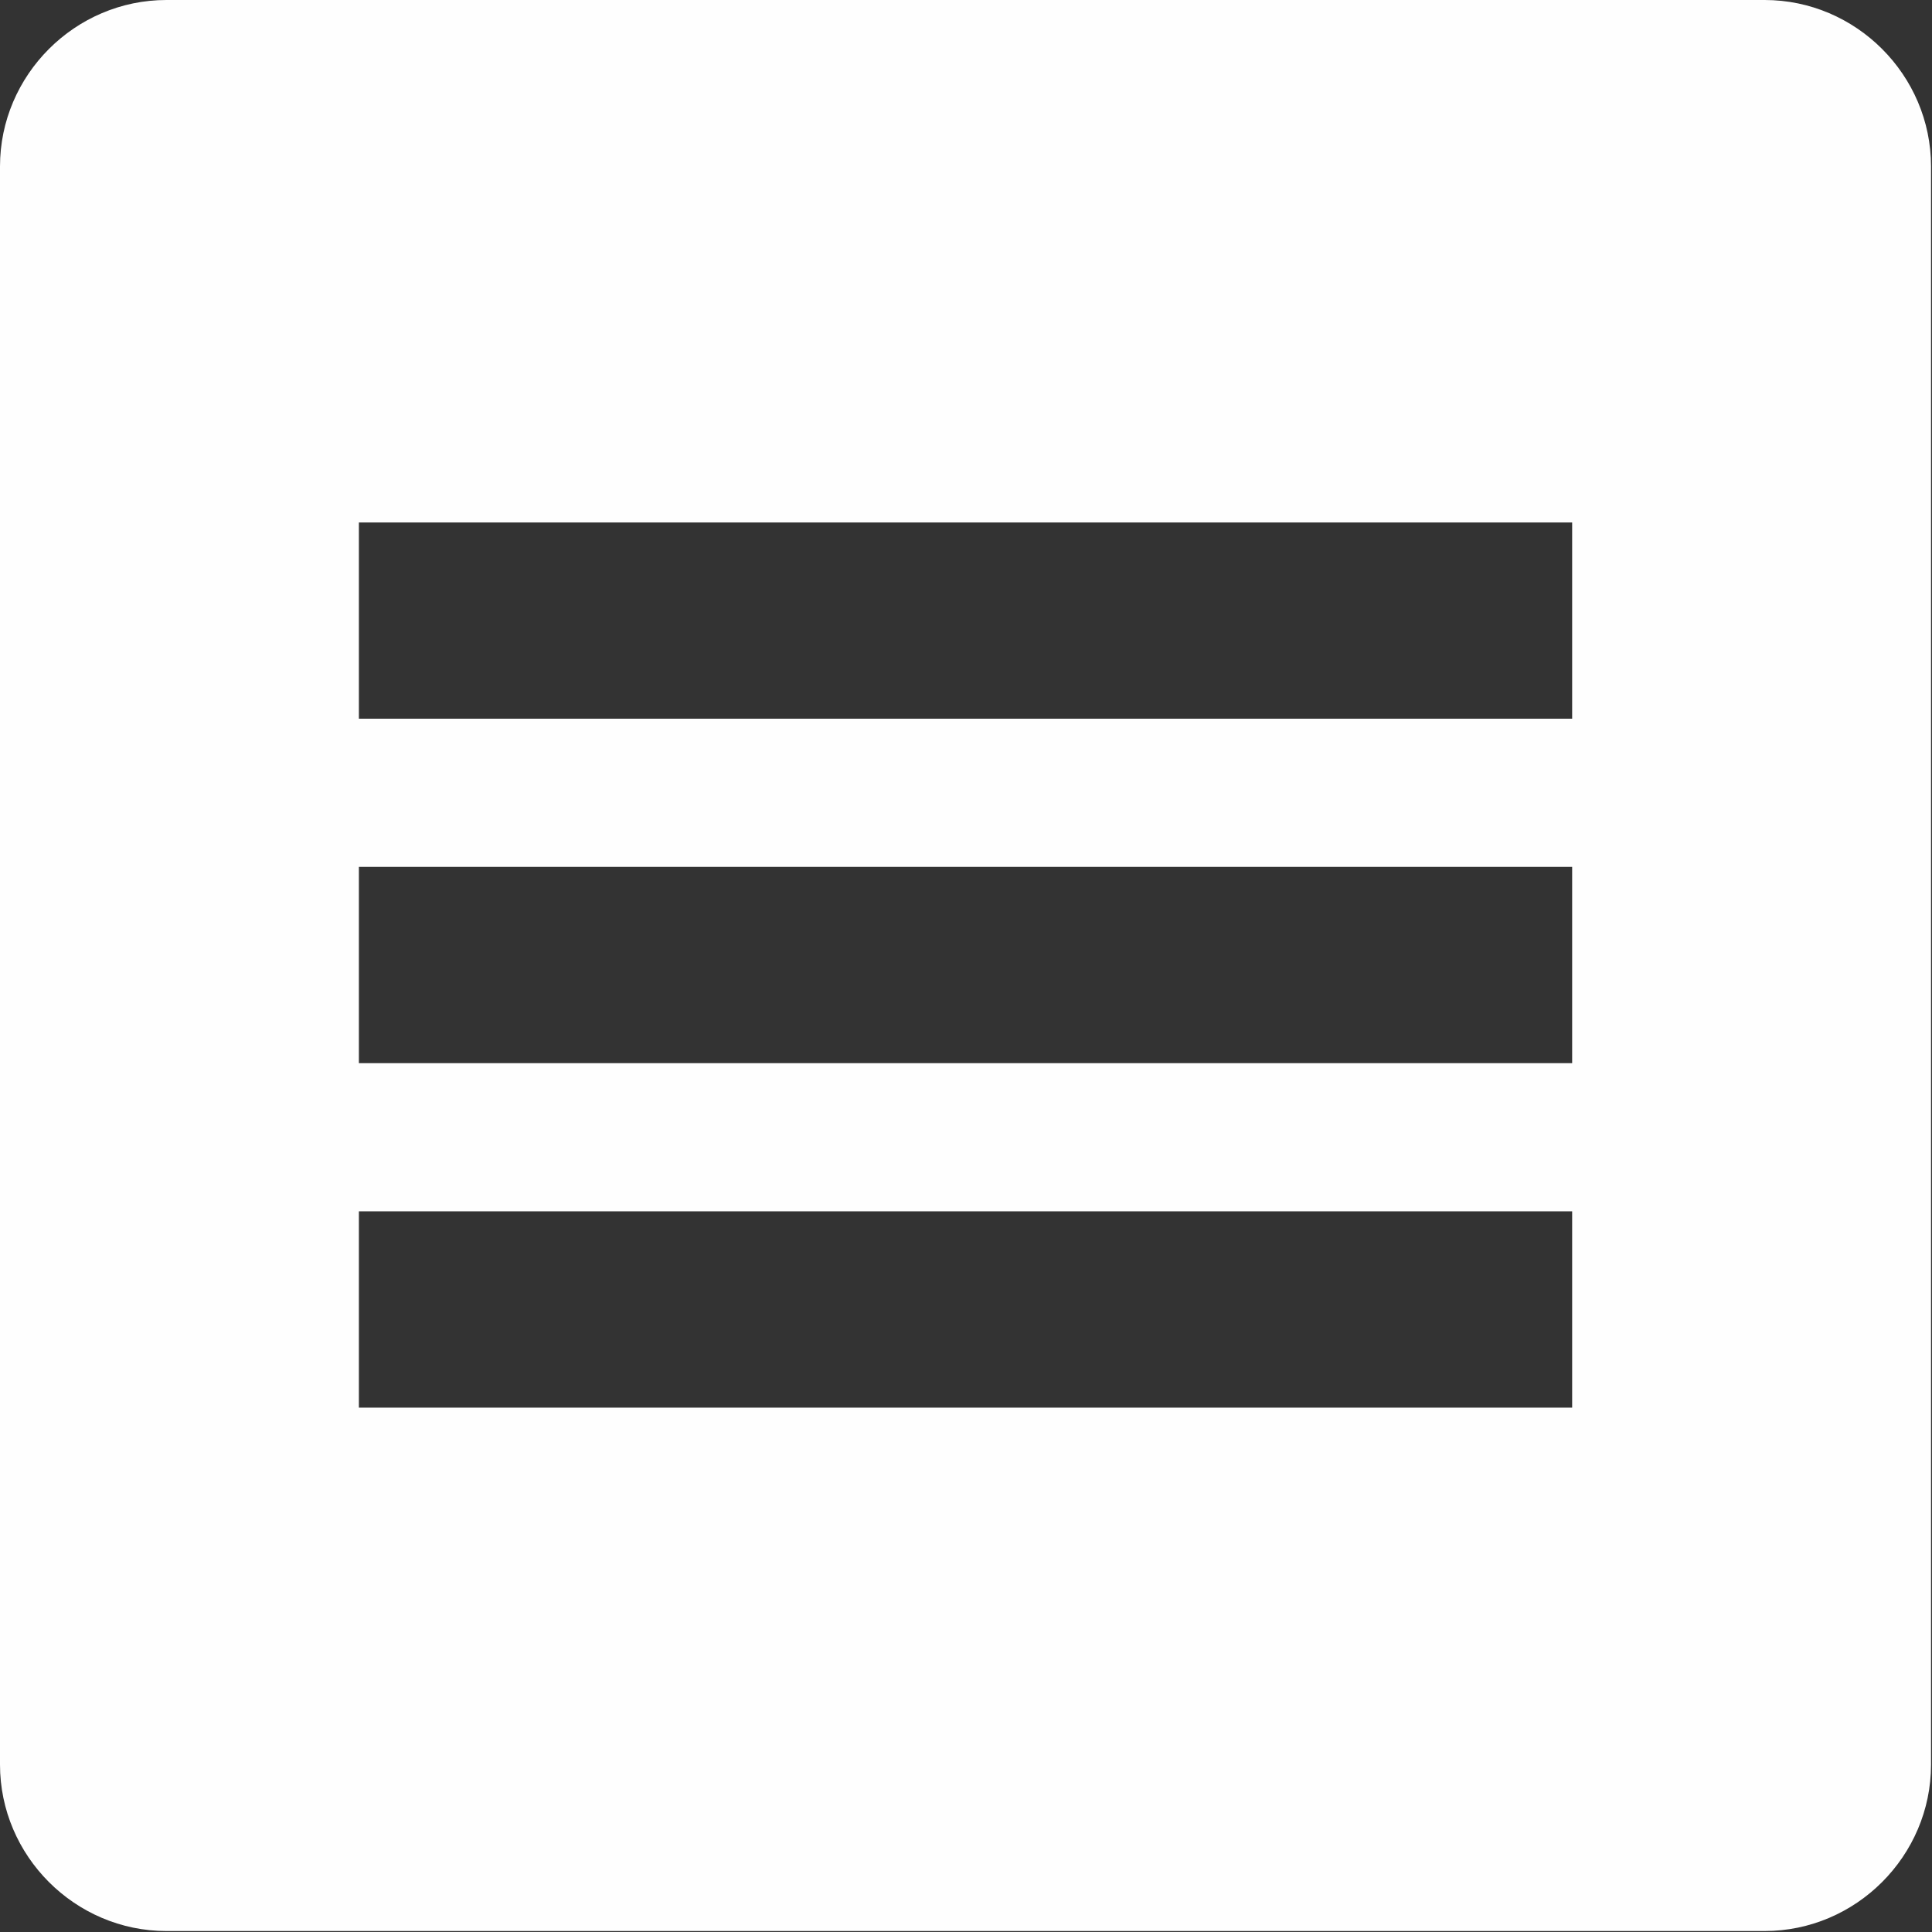 <?xml version="1.0" encoding="UTF-8"?>
<!DOCTYPE svg PUBLIC "-//W3C//DTD SVG 1.1//EN" "http://www.w3.org/Graphics/SVG/1.1/DTD/svg11.dtd">
<!-- Creator: CorelDRAW 2018 (64 Bit Versão de avaliação) -->
<svg xmlns="http://www.w3.org/2000/svg" xml:space="preserve" width="9.038mm" height="9.038mm" version="1.1" shape-rendering="geometricPrecision" text-rendering="geometricPrecision" image-rendering="optimizeQuality" fill-rule="evenodd" clip-rule="evenodd"
viewBox="0 0 20.08 20.08"
 xmlns:xlink="http://www.w3.org/1999/xlink">
 <rect x="0" y="0" width="20.08" height="20.08" fill="#333333" stroke="none"/>
 <g id="Camada_x0020_1">
  <path fill="#FEFEFE" d="M1.73 0l16.61 0c0.95,0 1.73,0.78 1.73,1.73l0 16.61c0,0.95 -0.78,1.73 -1.73,1.73l-16.61 0c-0.95,0 -1.73,-0.78 -1.73,-1.73l0 -16.61c0,-0.95 0.78,-1.73 1.73,-1.73zm2 12.59l12.61 0 0 2.04 -12.61 0 0 -2.04zm0 -3.58l12.61 0 0 2.04 -12.61 0 0 -2.04zm0 -3.58l12.61 0 0 2.04 -12.61 0 0 -2.04z"/>
 </g>
</svg>
